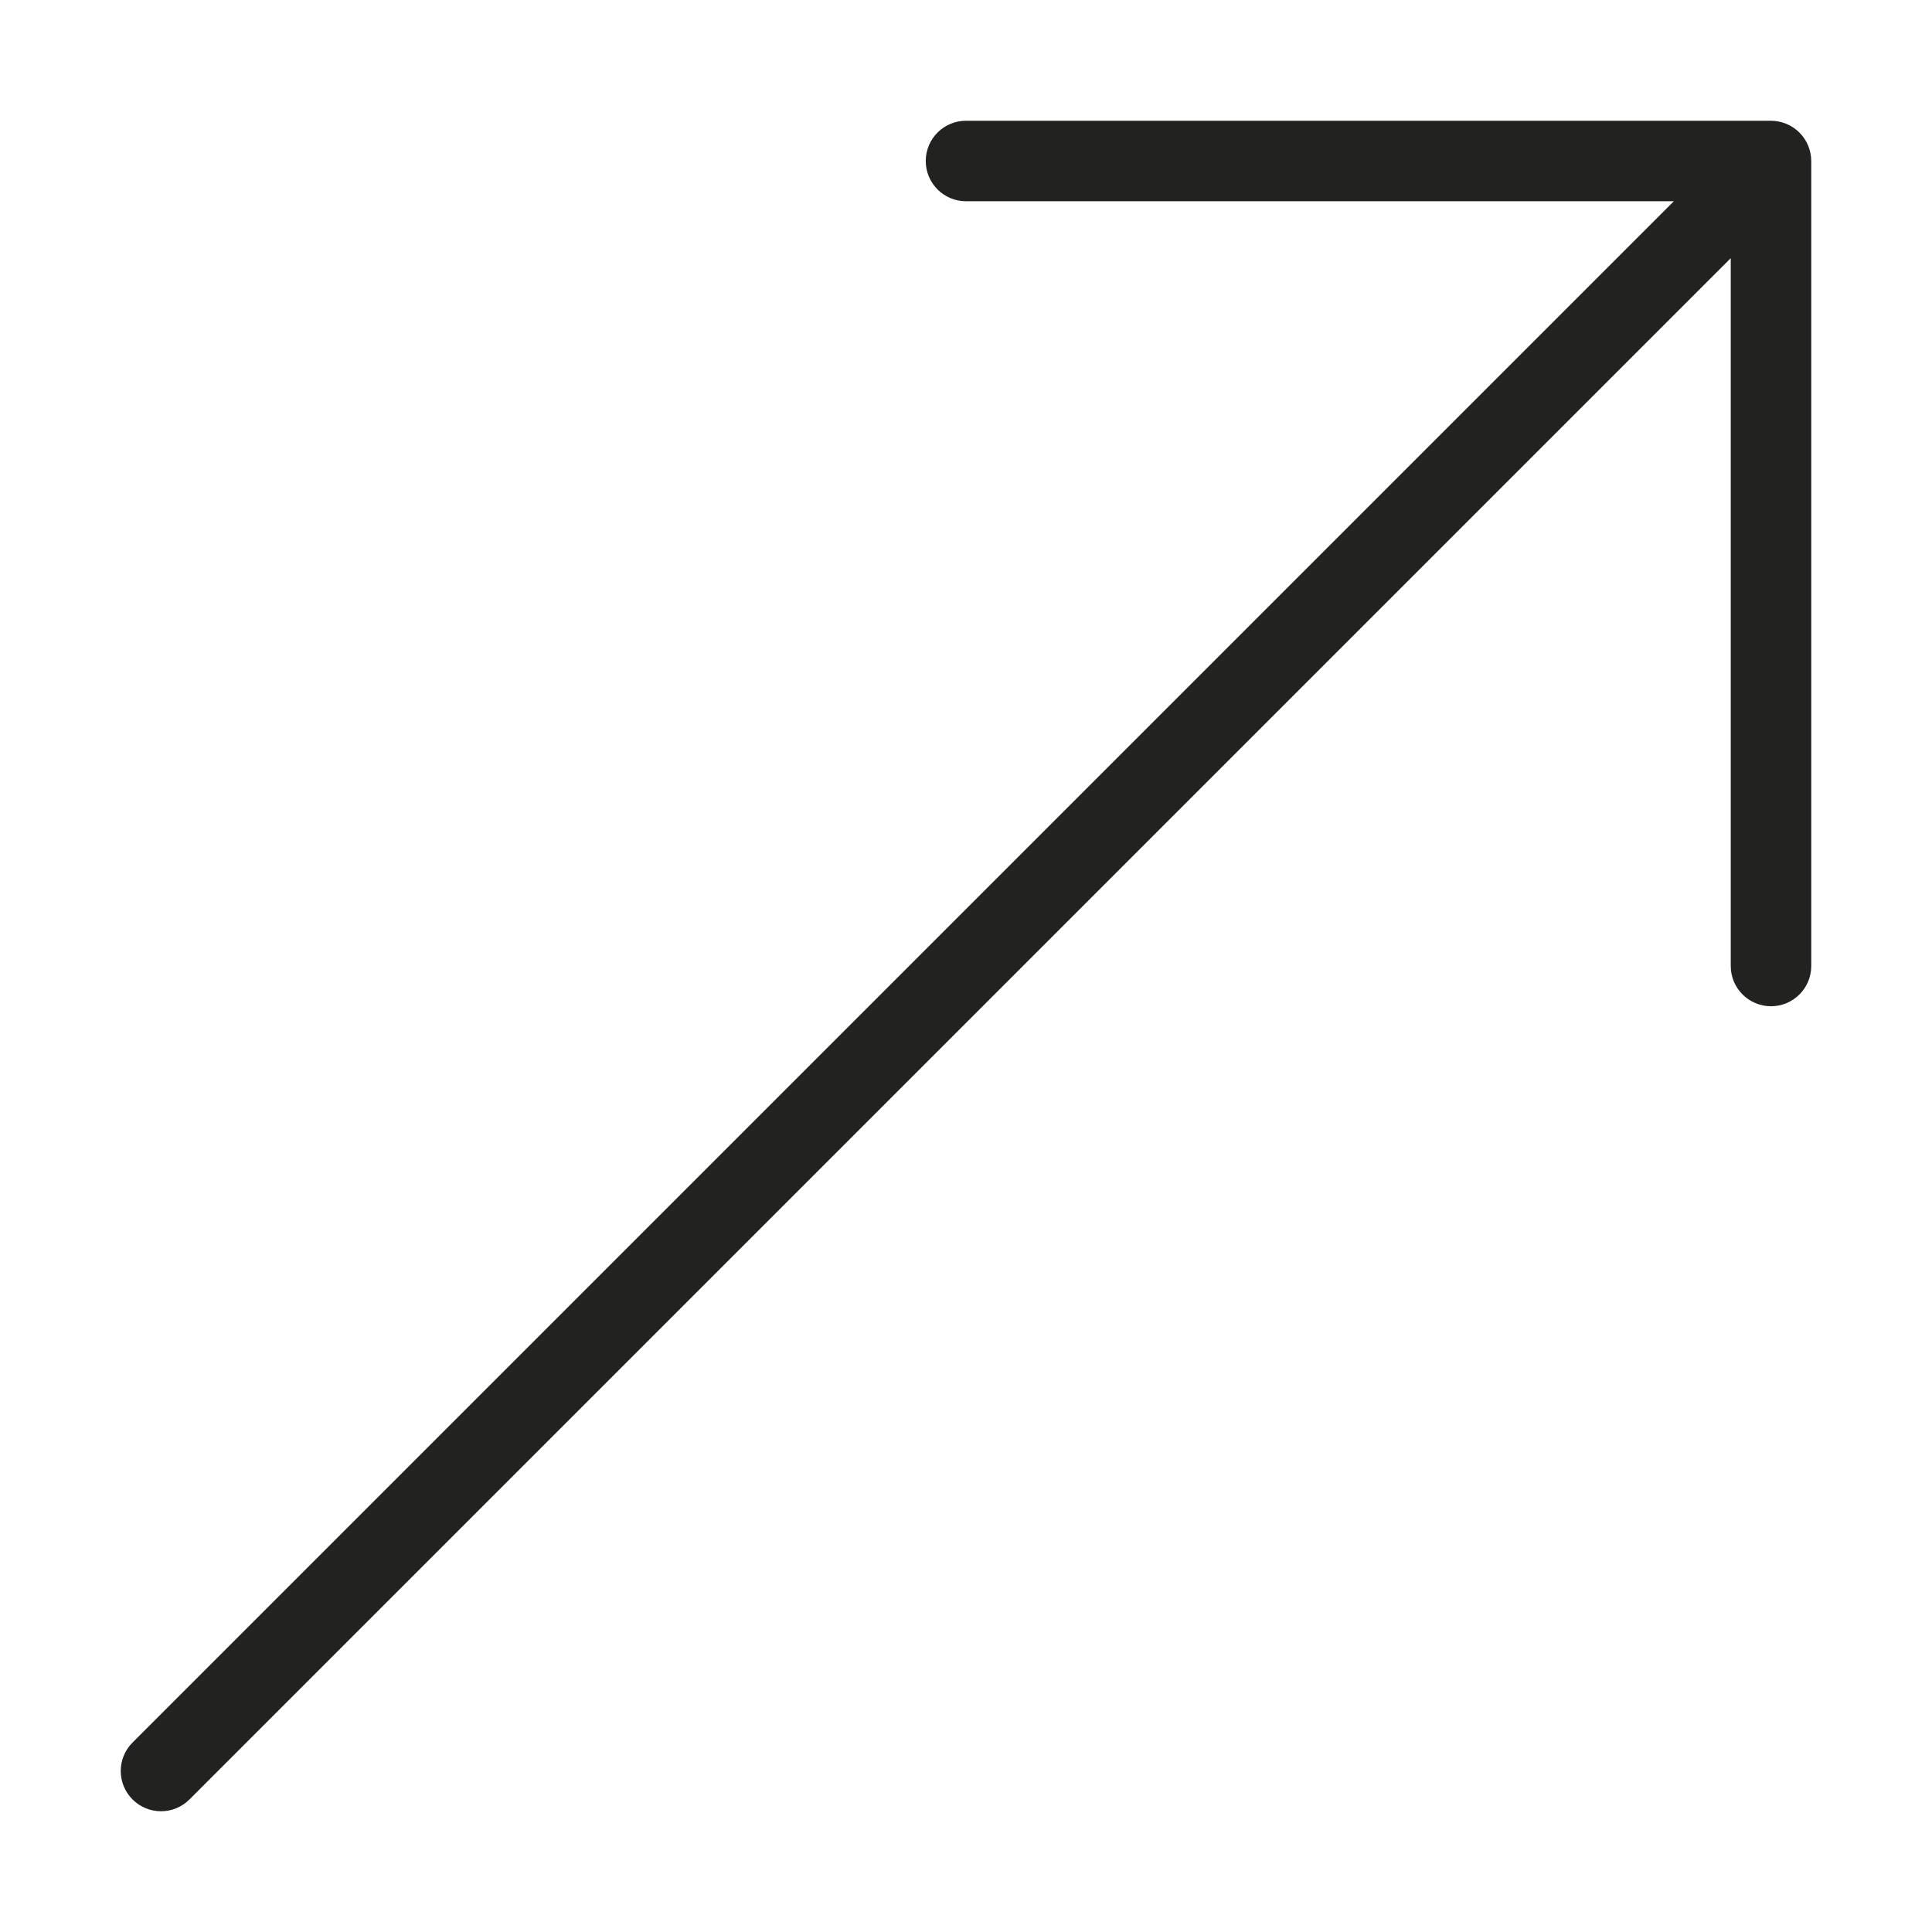 <?xml version="1.0" encoding="utf-8"?>
<!-- Generator: Adobe Illustrator 19.2.1, SVG Export Plug-In . SVG Version: 6.00 Build 0)  -->
<!DOCTYPE svg PUBLIC "-//W3C//DTD SVG 1.1//EN" "http://www.w3.org/Graphics/SVG/1.1/DTD/svg11.dtd">
<svg version="1.1" id="Layer_1" xmlns="http://www.w3.org/2000/svg" xmlns:xlink="http://www.w3.org/1999/xlink" x="0px" y="0px"
	 width="48px" height="48px" viewBox="0 0 48 48" enable-background="new 0 0 48 48" xml:space="preserve">
<path fill="#222221" d="M4,45c0.256,0,0.512-0.098,0.707-0.293L43,6.414V24c0,0.552,0.448,1,1,1s1-0.448,1-1V4
	c0-0.13-0.027-0.26-0.077-0.382c-0.101-0.244-0.296-0.439-0.541-0.541C44.26,3.027,44.13,3,44,3H24c-0.552,0-1,0.448-1,1
	s0.448,1,1,1h17.586L3.293,43.293c-0.391,0.391-0.391,1.023,0,1.414C3.488,44.902,3.744,45,4,45z"/>
</svg>
